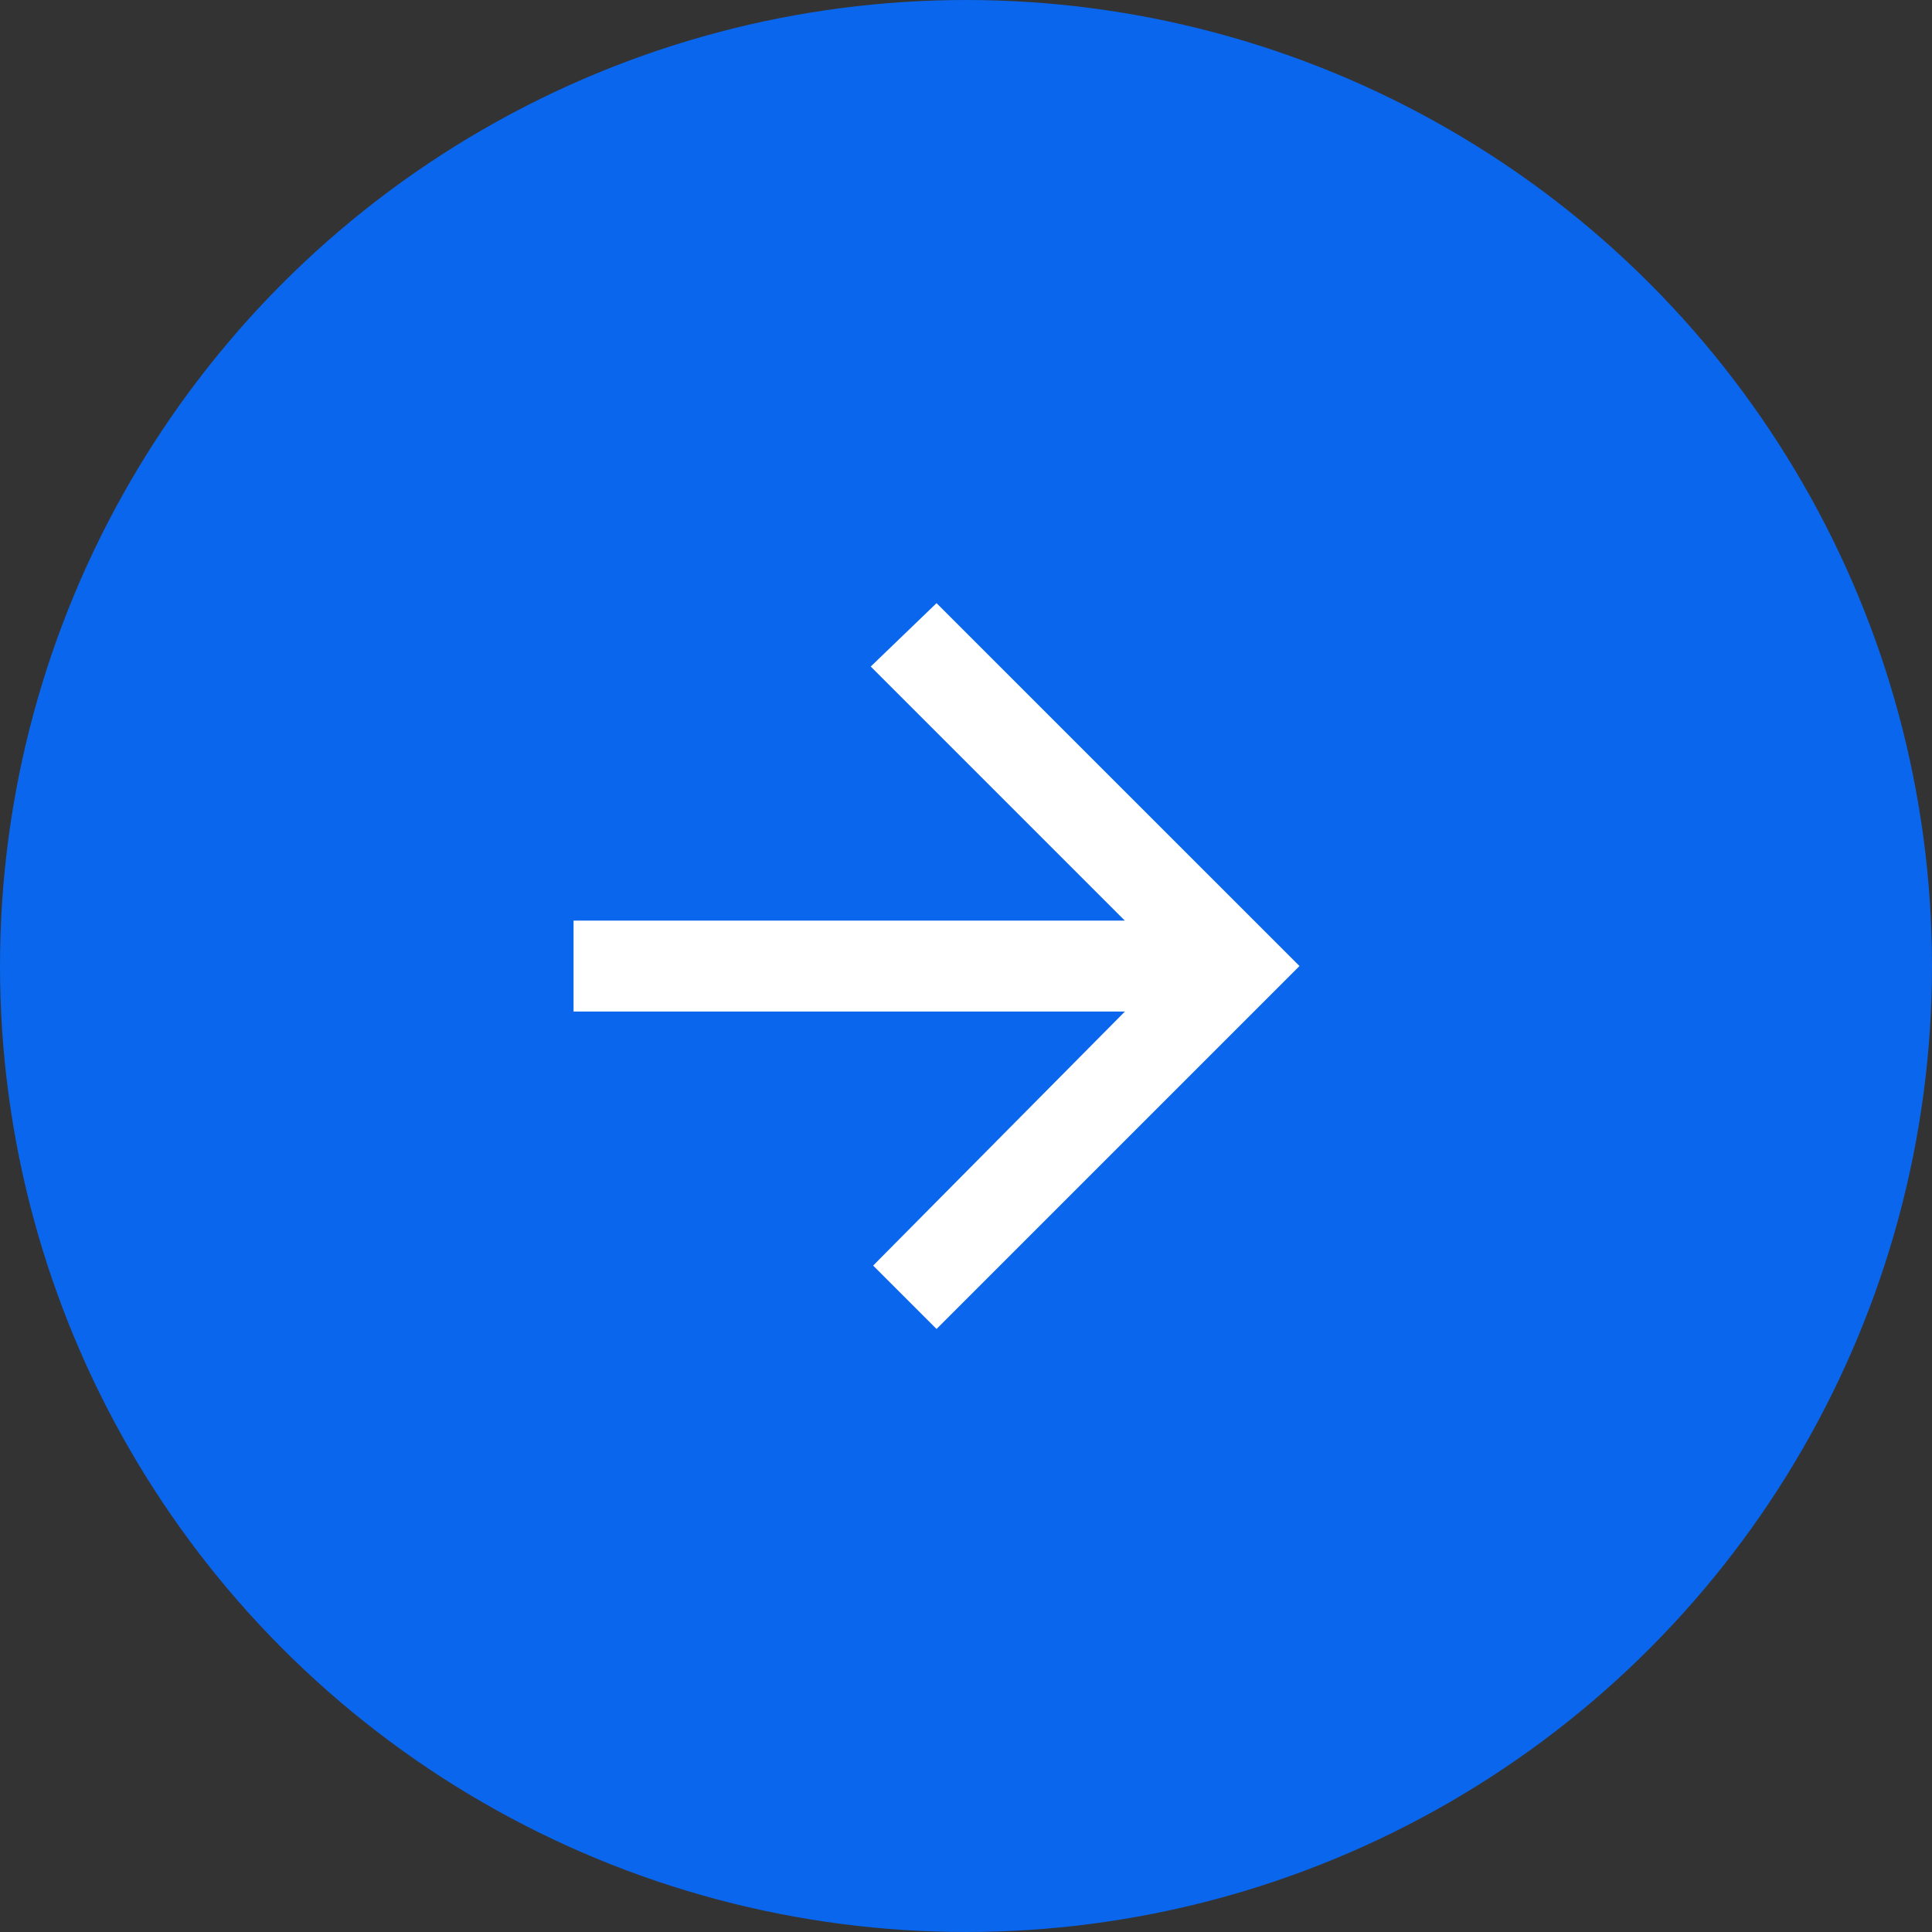 <svg xmlns="http://www.w3.org/2000/svg" width="64" height="64" viewBox="0 0 64 64">
  <rect x="0" y="0" width="64" height="64" fill="#333333" stroke="none"/>
  <g id="Group_36409" data-name="Group 36409" transform="translate(-206)">
    <circle id="Ellipse_241" data-name="Ellipse 241" cx="32" cy="32" r="32" transform="translate(206)" fill="#0a66ec"/>
    <path id="Icon_ionic-md-arrow-down" data-name="Icon ionic-md-arrow-down" d="M13.527,0V18.261l8.417-8.417,2.1,2.18L12.023,24.047,0,12.024l2.1-2.1,8.416,8.341V0Z" transform="translate(225 44.024) rotate(-90)" fill="#fff"/>
  </g>
</svg>
